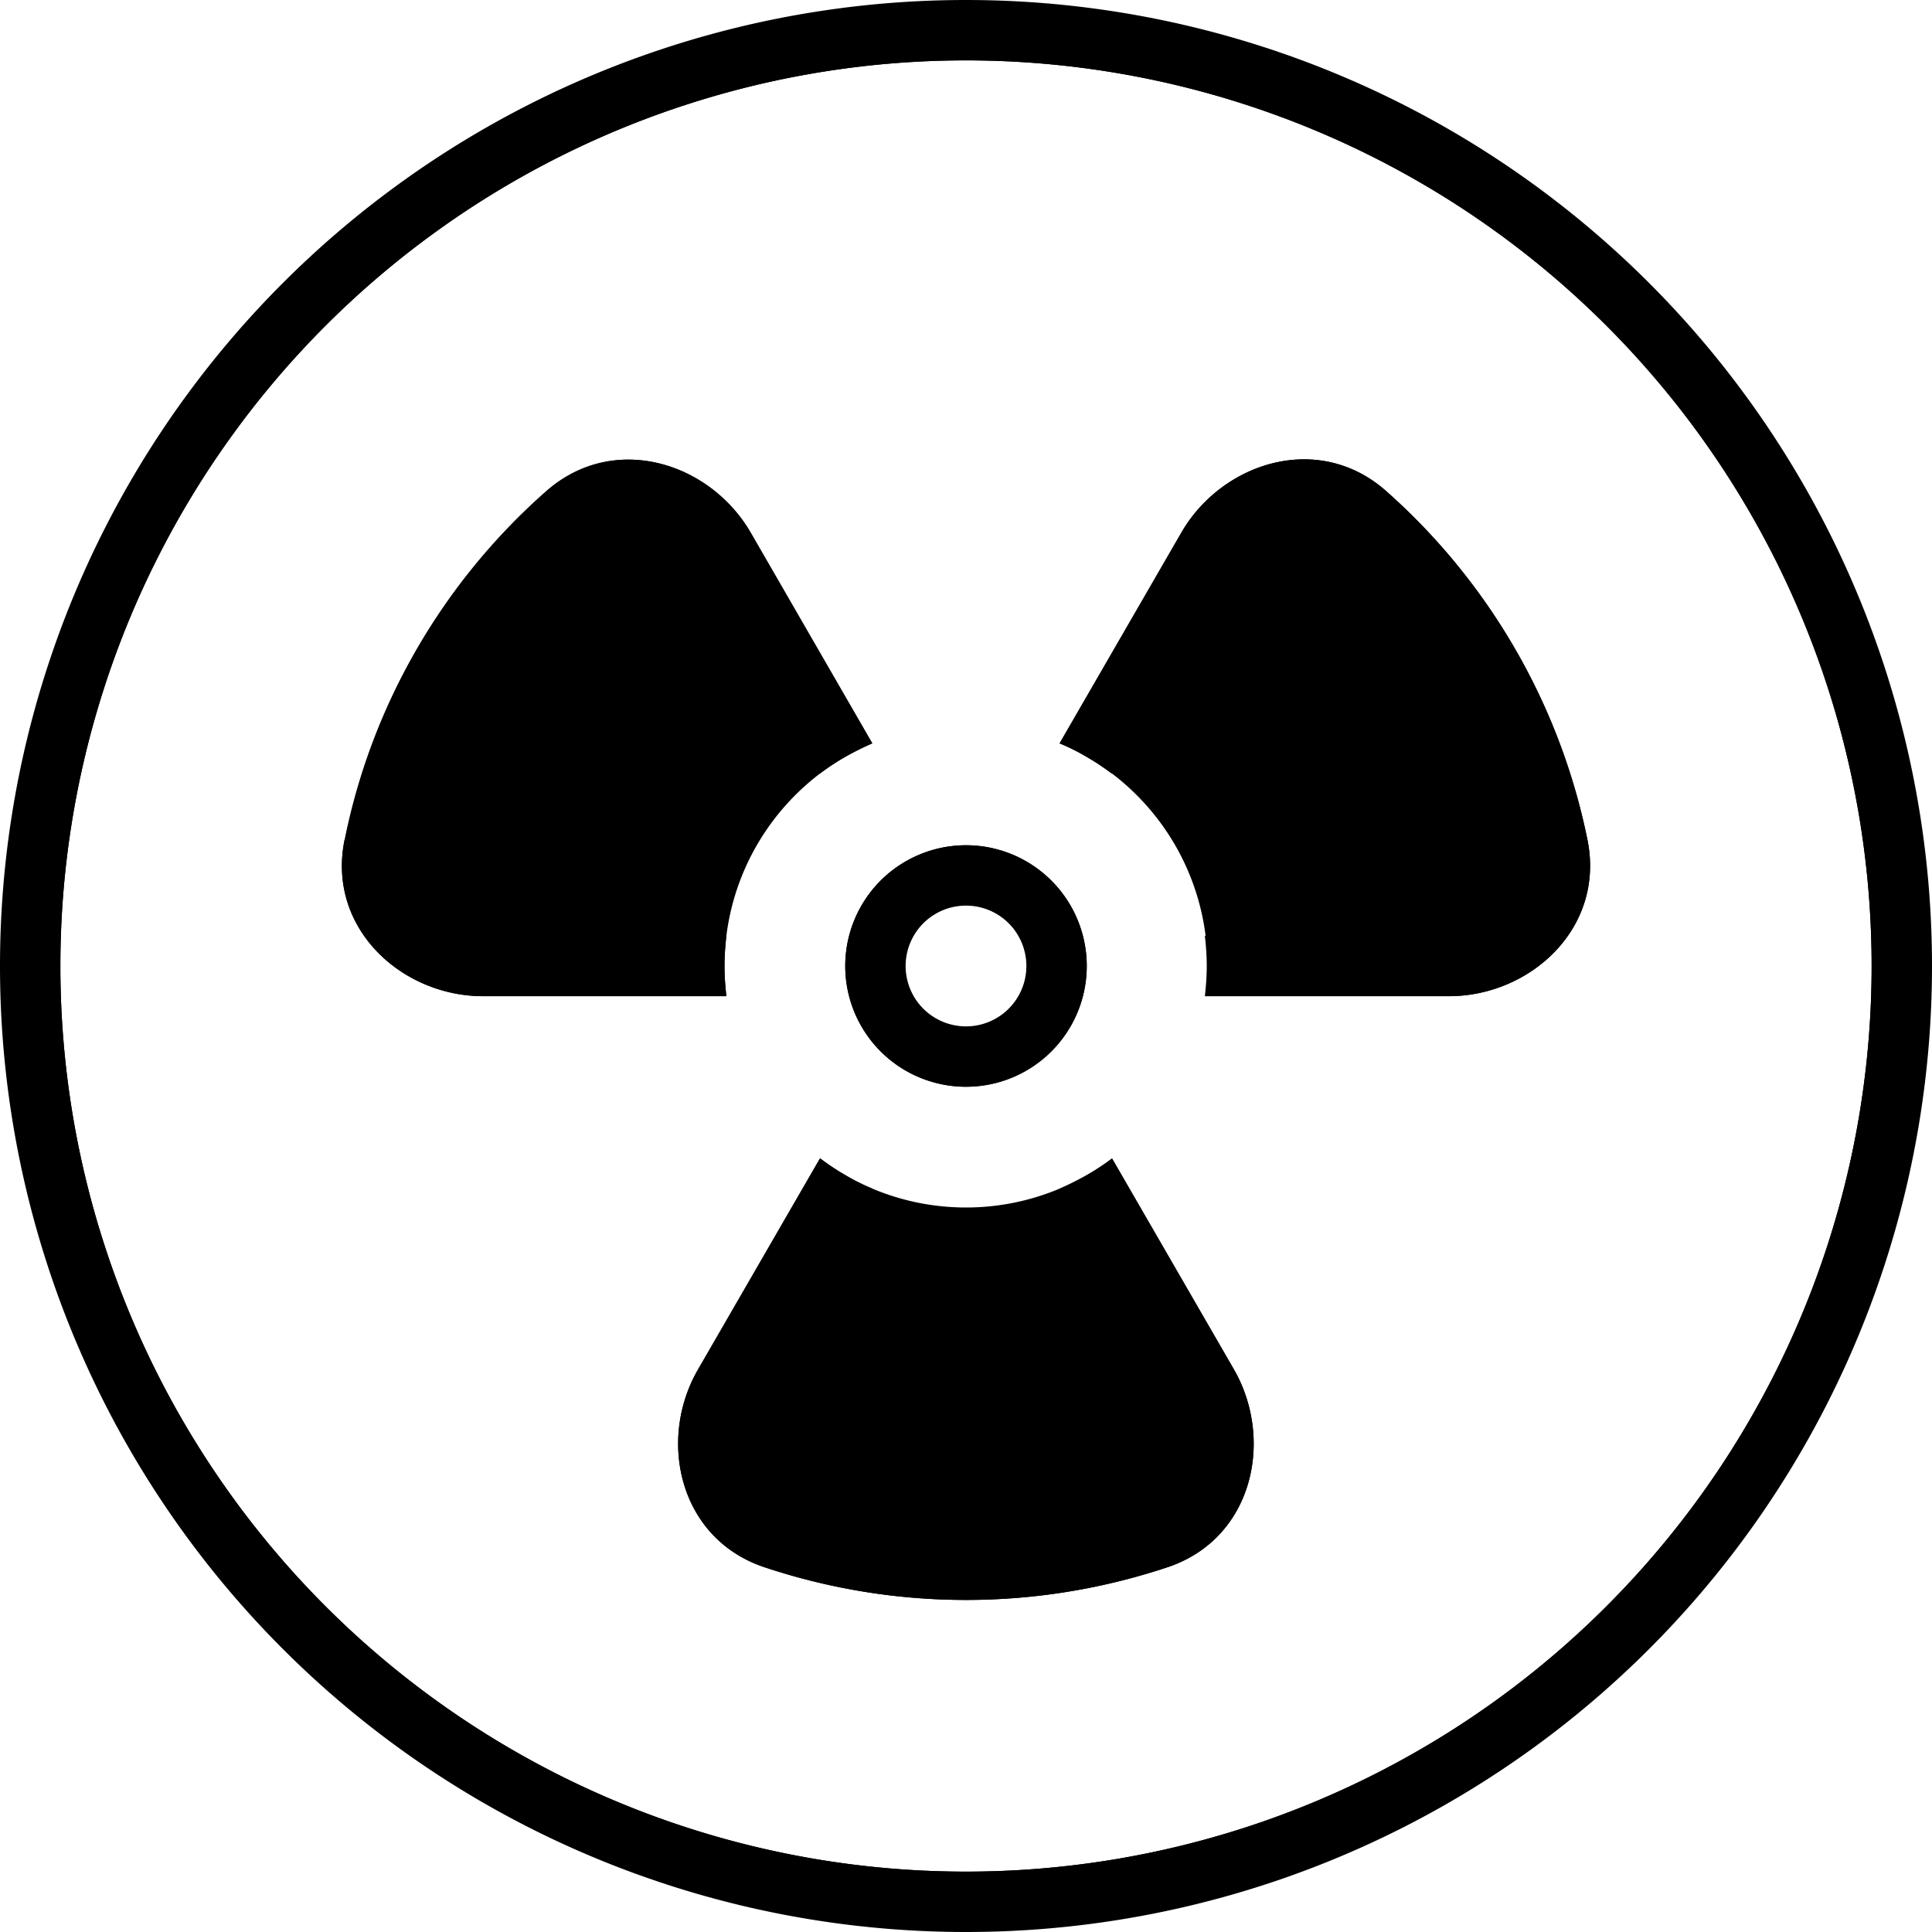 <svg xmlns="http://www.w3.org/2000/svg" width="24" height="24" viewBox="0 0 512 512">
    <path class="pr-icon-duotone-secondary" d="M8 256a248 248 0 1 0 496 0A248 248 0 1 0 8 256zm488 0A240 240 0 1 1 16 256a240 240 0 1 1 480 0zM91.3 222.6C86.6 246 106.5 264 128 264l64.5 0c-.3-2.6-.5-5.3-.5-8s.2-5.4 .5-8c2.2-17.5 11.4-32.8 24.8-43c2.1-1.6 4.4-3.1 6.7-4.4c2.3-1.3 4.7-2.5 7.2-3.6l-32.2-55.8c-10.8-18.7-36.3-26.8-54.2-11c-26.9 23.7-46.1 56-53.4 92.5zM185 362.9c-10.8 18.6-5.1 44.8 17.5 52.4c16.8 5.6 34.8 8.7 53.5 8.7s36.7-3.1 53.5-8.7c22.6-7.6 28.2-33.8 17.5-52.4L294.7 307c-2.1 1.6-4.4 3.1-6.7 4.4c-2.3 1.3-4.7 2.5-7.2 3.6c-7.6 3.2-16 5-24.8 5s-17.2-1.8-24.8-5c-2.5-1-4.9-2.2-7.2-3.6c-2.3-1.3-4.5-2.8-6.7-4.4L185 362.9zM224 256a32 32 0 1 0 64 0 32 32 0 1 0 -64 0zm56 0a24 24 0 1 1 -48 0 24 24 0 1 1 48 0zm.8-59c2.5 1 4.9 2.2 7.2 3.6c2.3 1.3 4.5 2.8 6.7 4.4c13.4 10.2 22.6 25.5 24.8 43c.3 2.6 .5 5.3 .5 8s-.2 5.4-.5 8l64.5 0c21.5 0 41.4-18 36.7-41.4c-7.4-36.5-26.6-68.8-53.4-92.5c-17.9-15.8-43.4-7.6-54.2 11L280.8 197z"/>
    <path class="pr-icon-duotone-primary" d="M256 16a240 240 0 1 1 0 480 240 240 0 1 1 0-480zm0 496A256 256 0 1 0 256 0a256 256 0 1 0 0 512zM155.3 142.1c8.6-7.6 22.8-4.9 29.7 7L217.3 205c4.2-3.2 8.9-5.9 13.8-8l-32.2-55.8c-10.8-18.7-36.3-26.8-54.2-11c-26.9 23.7-46.1 56-53.4 92.5C86.6 246 106.5 264 128 264l64.5 0c-.3-2.6-.5-5.3-.5-8s.2-5.4 .5-8L128 248c-13.8 0-23.3-10.9-21-22.2c6.7-33 24-62.2 48.3-83.7zm62 164.9L185 362.9c-10.8 18.6-5.1 44.8 17.5 52.4c16.8 5.6 34.8 8.7 53.5 8.7s36.7-3.1 53.5-8.7c22.6-7.6 28.2-33.8 17.5-52.4L294.7 307c-4.2 3.2-8.9 5.9-13.8 8l32.3 55.9c6.9 12 2.2 25.6-8.7 29.2c-15.2 5.1-31.5 7.9-48.4 7.9s-33.2-2.8-48.4-7.9c-10.9-3.7-15.6-17.3-8.7-29.2L231.2 315c-5-2.1-9.6-4.8-13.8-8zm102.2-43l64.5 0c21.5 0 41.4-18 36.7-41.4c-7.4-36.5-26.6-68.8-53.4-92.5c-17.9-15.8-43.4-7.6-54.2 11L280.8 197c5 2.1 9.6 4.8 13.8 8l32.2-55.9c6.9-12 21.1-14.7 29.7-7c24.3 21.5 41.7 50.7 48.3 83.7c2.3 11.3-7.2 22.2-21 22.2l-64.5 0c.3 2.6 .5 5.3 .5 8s-.2 5.4-.5 8zM272 256a16 16 0 1 1 -32 0 16 16 0 1 1 32 0zm-16-32a32 32 0 1 0 0 64 32 32 0 1 0 0-64z"/>
</svg>